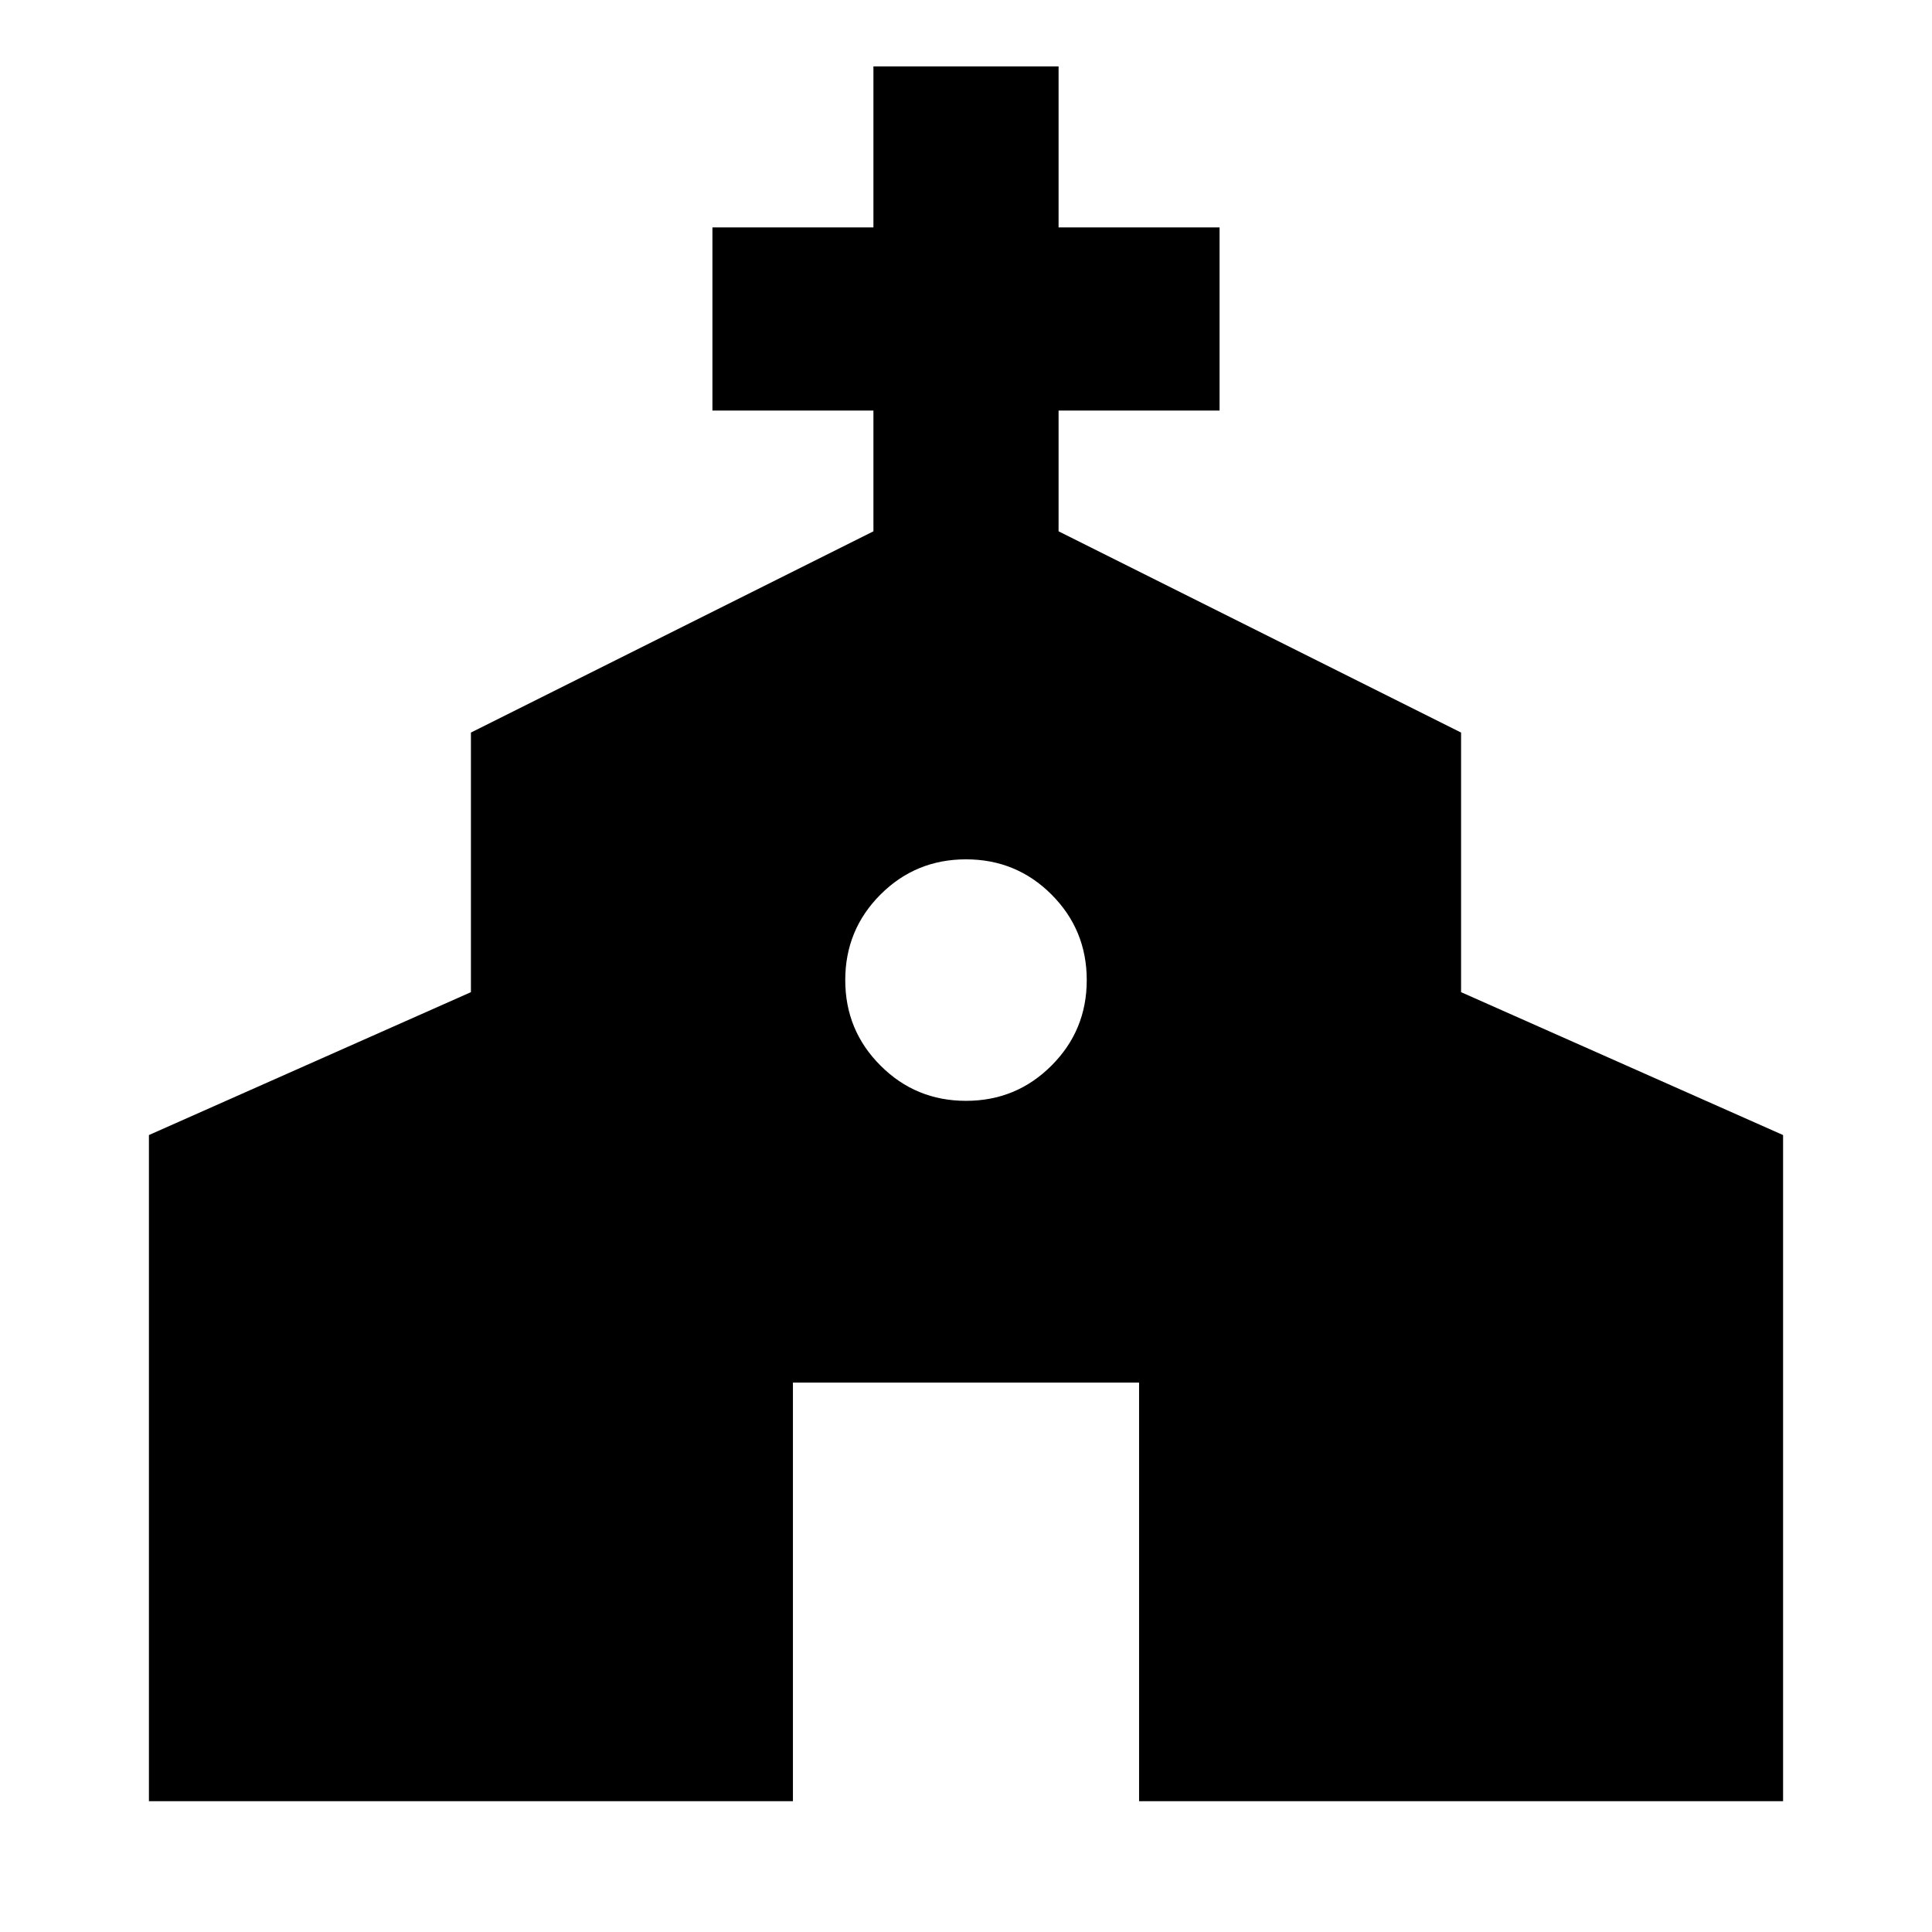 <svg xmlns="http://www.w3.org/2000/svg" height="24" width="24"><path d="M1.85 22.375V14.1L5.85 12.325V9.1L10.85 6.6V5.1H8.85V2.825H10.85V0.825H13.15V2.825H15.15V5.1H13.15V6.6L18.15 9.1V12.325L22.15 14.1V22.375H14.15V17.175H9.85V22.375ZM12 13.675Q12.625 13.675 13.062 13.237Q13.5 12.8 13.5 12.175Q13.5 11.55 13.062 11.112Q12.625 10.675 12 10.675Q11.375 10.675 10.938 11.112Q10.5 11.55 10.5 12.175Q10.5 12.8 10.938 13.237Q11.375 13.675 12 13.675Z"/></svg>